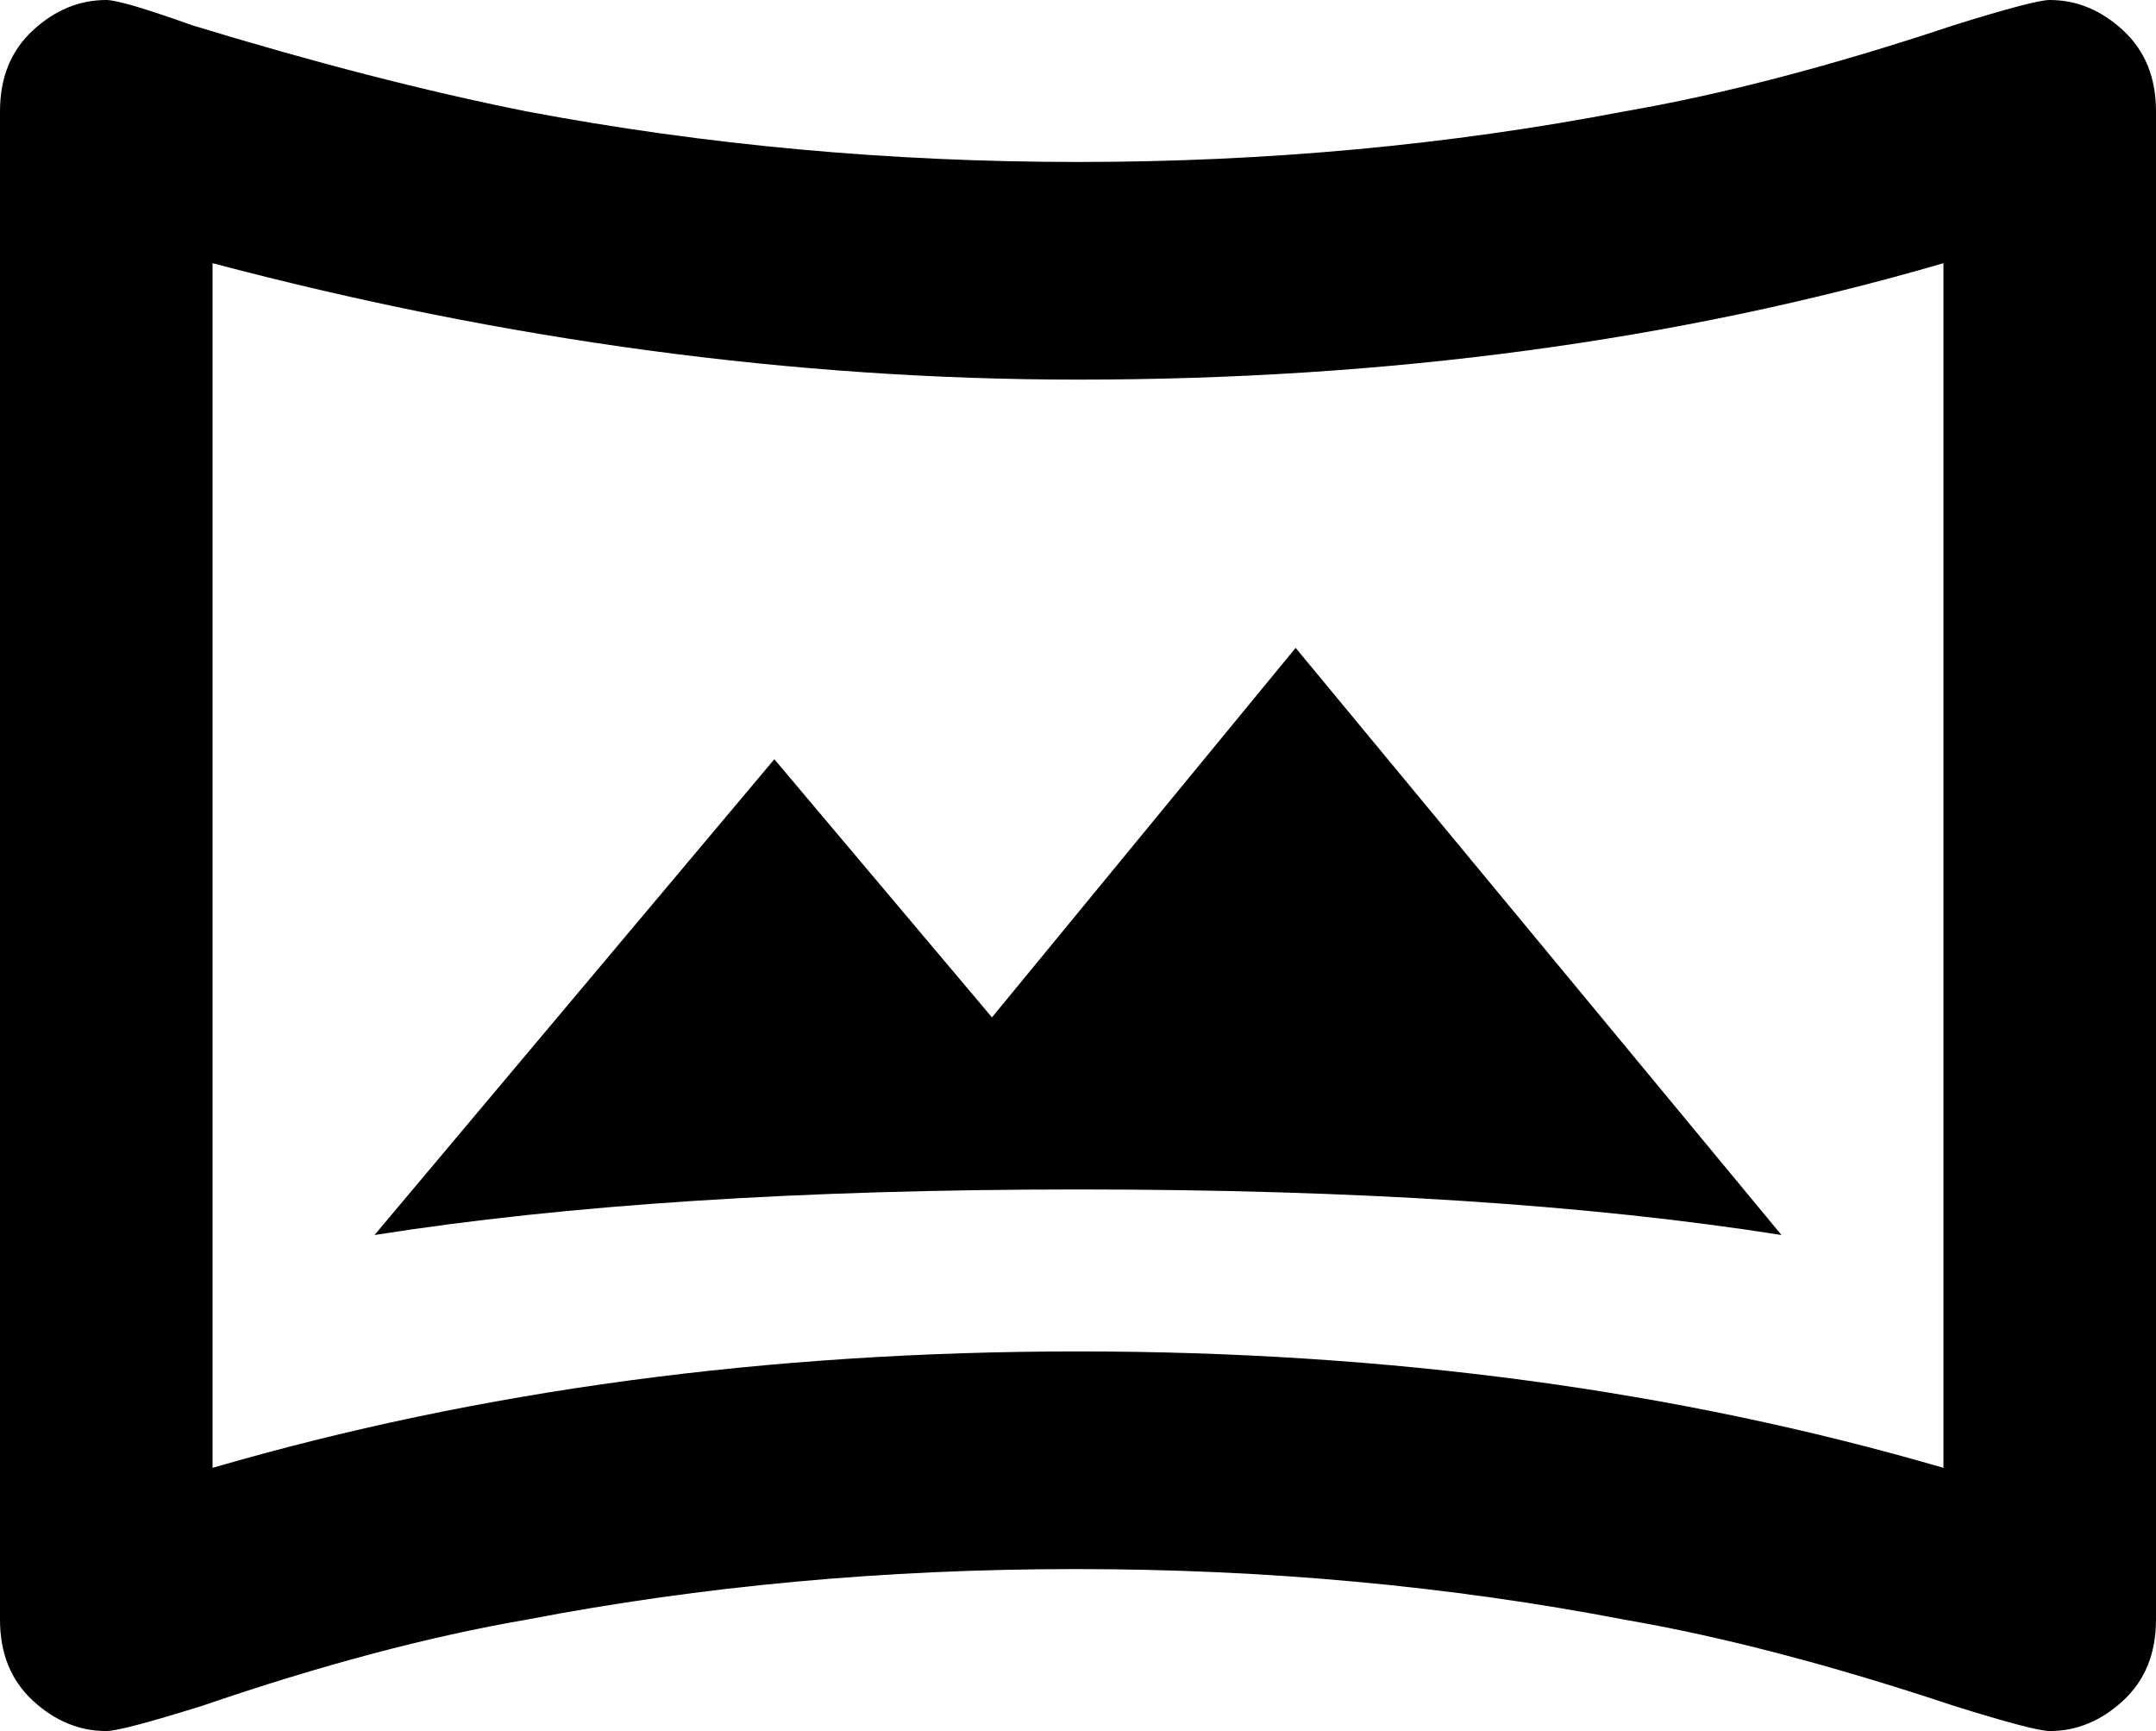 <svg xmlns="http://www.w3.org/2000/svg" viewBox="43 21 426 342">
      <g transform="scale(1 -1) translate(0 -384)">
        <path d="M448 363Q445 363 429 358Q393 346 364 341Q312 331 256.0 331.0Q200 331 147 341Q117 347 81 358Q67 363 64 363Q56 363 49.5 357.0Q43 351 43 341V43Q43 33 49.5 27.0Q56 21 64 21Q67 21 83 26Q118 38 147 43Q199 53 255.5 53.0Q312 53 364 43Q393 38 429 26Q445 21 448 21Q456 21 462.5 27.0Q469 33 469 43V341Q469 351 462.5 357.0Q456 363 448 363ZM427 73Q348 96 256.0 96.0Q164 96 85 73V311Q172 288 256 288Q348 288 427 311ZM196 213 117 119Q174 128 256.0 128.0Q338 128 395 119L299 235L239 162Z" />
      </g>
    </svg>